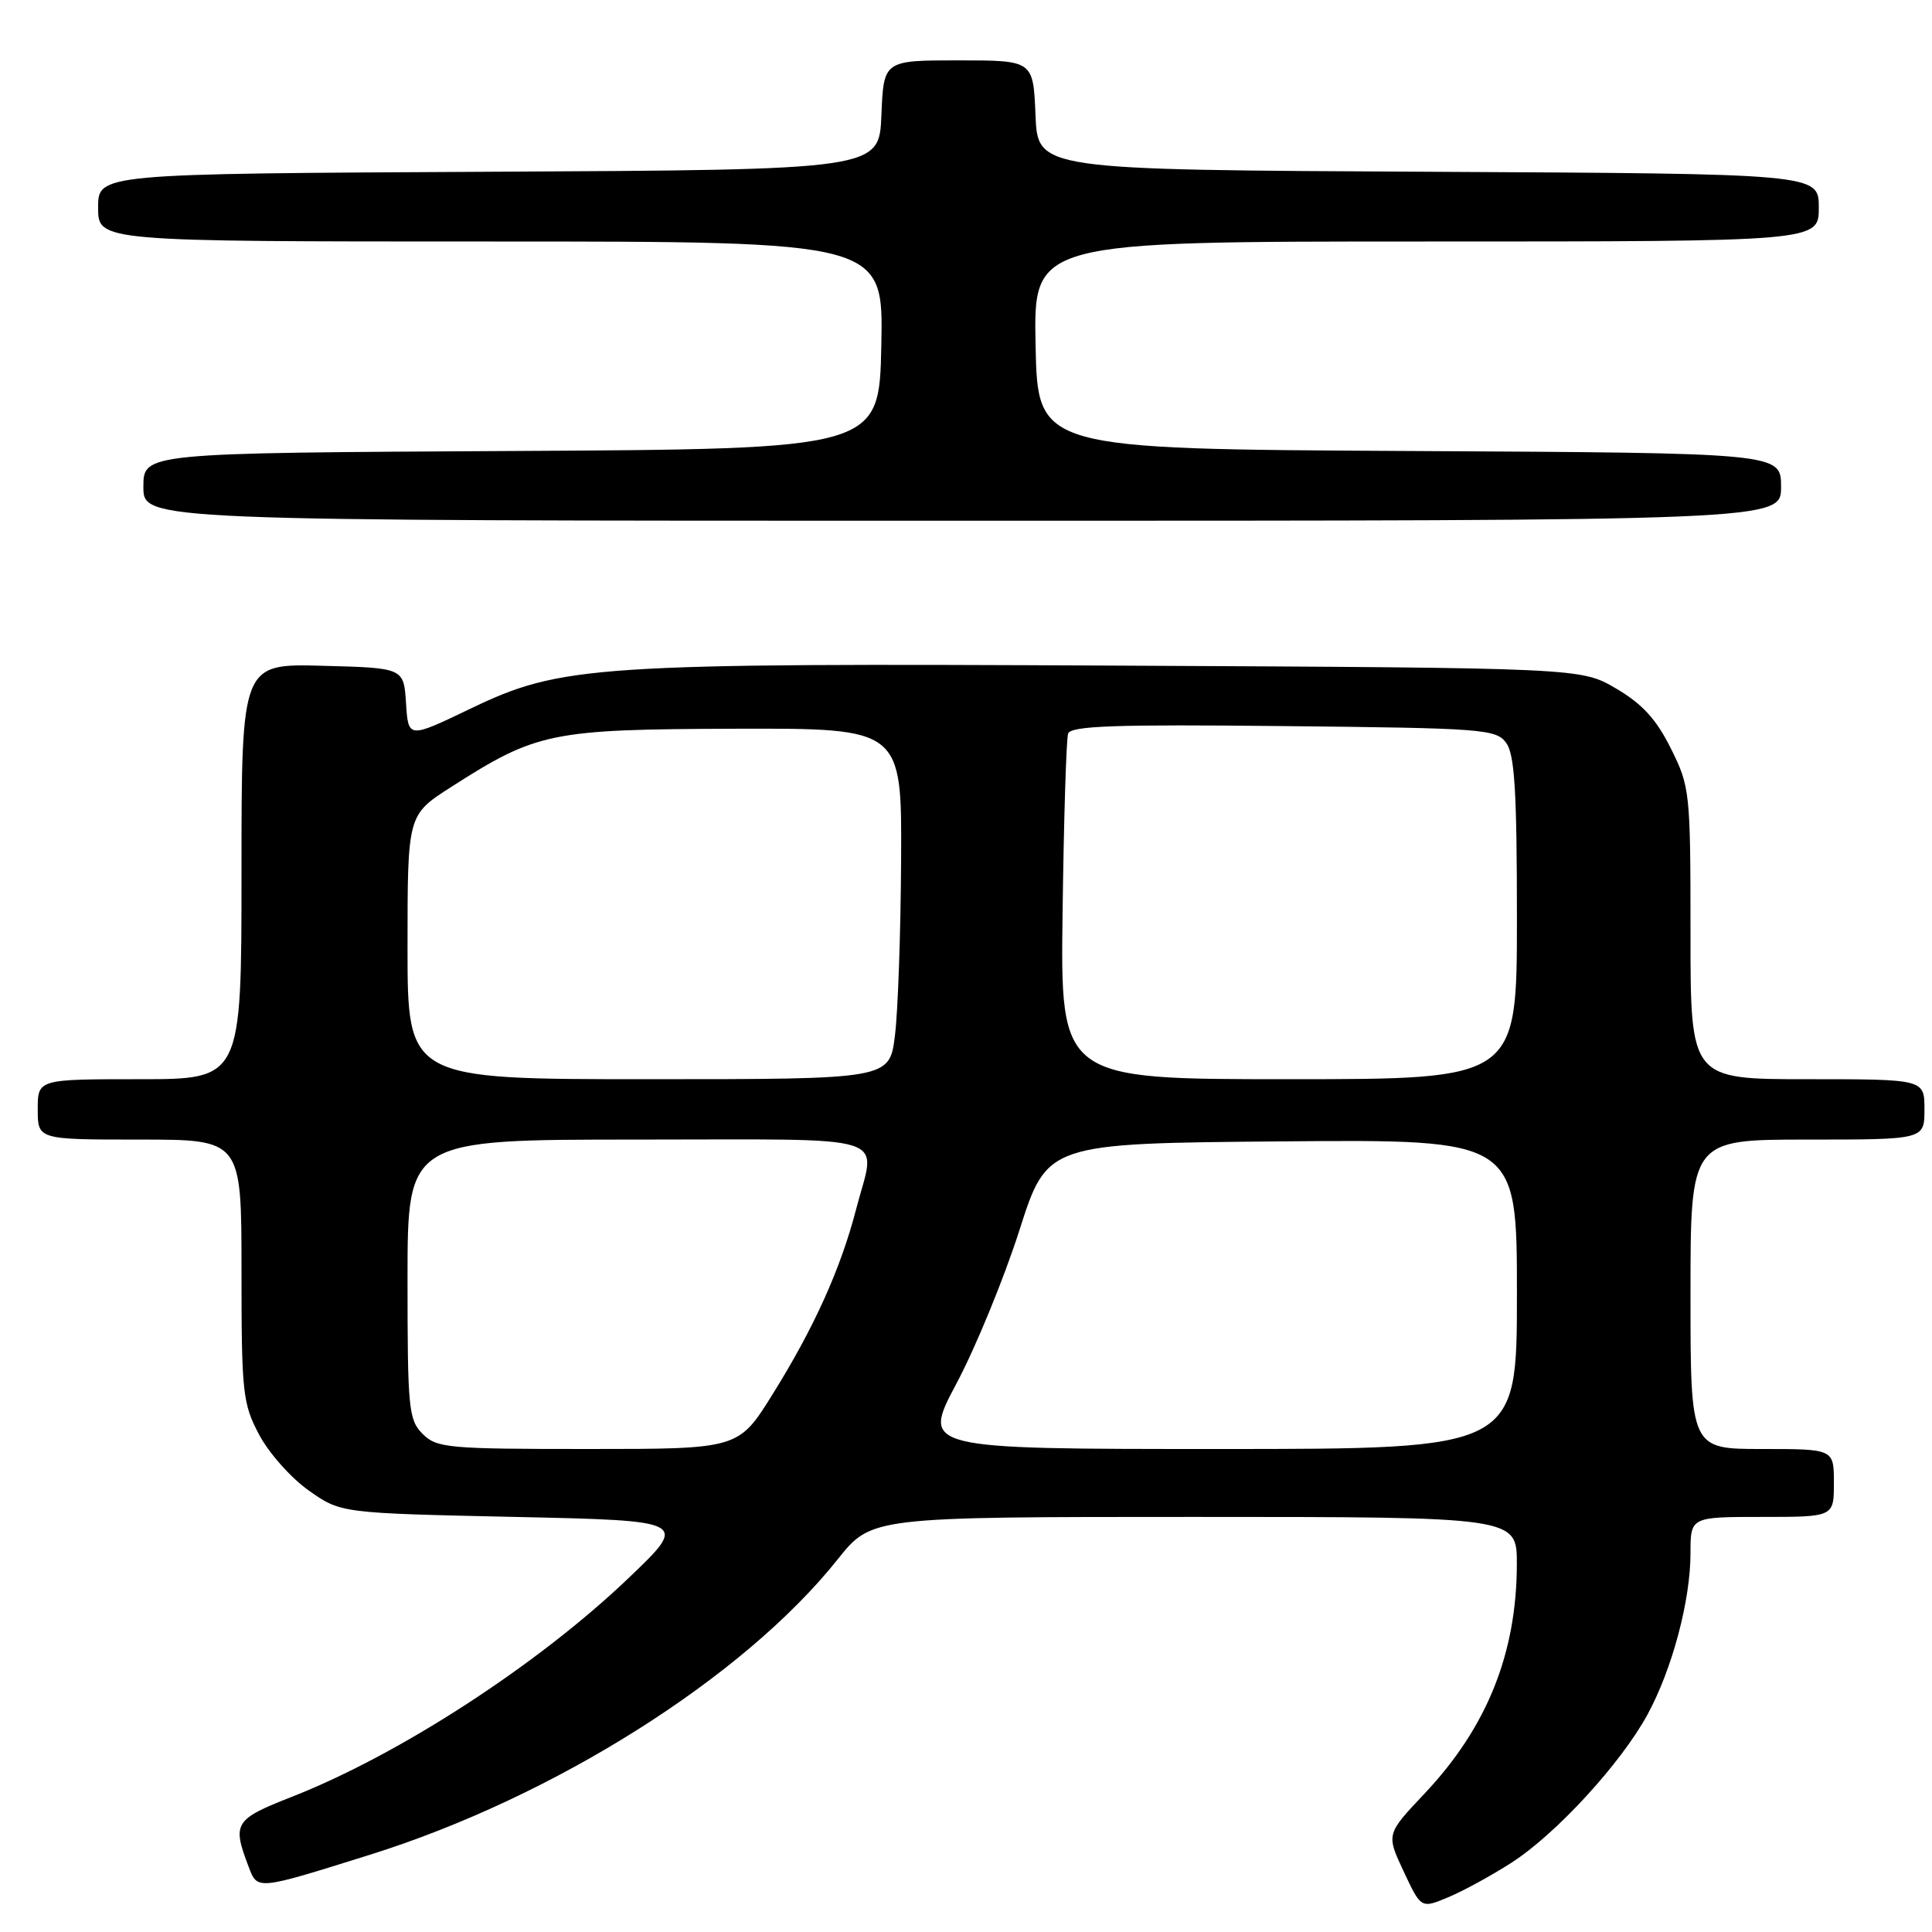 <?xml version="1.0" encoding="UTF-8" standalone="no"?>
<!DOCTYPE svg PUBLIC "-//W3C//DTD SVG 1.1//EN" "http://www.w3.org/Graphics/SVG/1.1/DTD/svg11.dtd" >
<svg xmlns="http://www.w3.org/2000/svg" xmlns:xlink="http://www.w3.org/1999/xlink" version="1.1" viewBox="0 0 256 256">
 <g >
 <path fill="currentColor"
d=" M 200.26 246.83 C 206.16 243.05 214.78 233.66 218.30 227.19 C 221.58 221.16 224.00 212.08 224.00 205.79 C 224.00 201.00 224.00 201.00 233.50 201.00 C 243.00 201.00 243.00 201.00 243.00 196.50 C 243.00 192.00 243.00 192.00 233.50 192.00 C 224.00 192.00 224.00 192.00 224.00 171.50 C 224.00 151.00 224.00 151.00 239.50 151.00 C 255.00 151.00 255.00 151.00 255.00 147.00 C 255.00 143.00 255.00 143.00 239.50 143.00 C 224.00 143.00 224.00 143.00 224.00 123.70 C 224.00 104.92 223.93 104.25 221.40 99.18 C 219.48 95.31 217.61 93.27 214.15 91.24 C 209.50 88.50 209.50 88.50 148.54 88.20 C 78.44 87.85 74.39 88.12 62.30 93.92 C 54.10 97.86 54.10 97.86 53.80 93.18 C 53.50 88.50 53.50 88.50 42.75 88.22 C 32.00 87.93 32.00 87.93 32.00 115.47 C 32.00 143.00 32.00 143.00 18.50 143.00 C 5.00 143.00 5.00 143.00 5.00 147.00 C 5.00 151.00 5.00 151.00 18.50 151.00 C 32.00 151.00 32.00 151.00 32.00 168.34 C 32.00 184.57 32.15 185.97 34.33 190.09 C 35.61 192.52 38.57 195.85 40.91 197.50 C 45.17 200.50 45.17 200.50 68.21 201.00 C 91.25 201.50 91.25 201.50 83.25 209.14 C 71.26 220.59 52.95 232.48 38.69 238.08 C 31.05 241.08 30.74 241.57 32.94 247.34 C 34.13 250.47 33.93 250.49 49.00 245.77 C 73.39 238.13 98.53 222.26 110.99 206.63 C 115.48 201.00 115.48 201.00 158.24 201.00 C 201.00 201.00 201.00 201.00 200.99 207.25 C 200.97 219.12 197.01 228.93 188.73 237.69 C 183.68 243.04 183.68 243.04 185.99 247.97 C 188.30 252.90 188.30 252.90 191.89 251.40 C 193.86 250.58 197.63 248.52 200.26 246.83 Z  M 236.00 64.51 C 236.00 60.02 236.00 60.02 186.75 59.76 C 137.50 59.50 137.50 59.50 137.22 45.75 C 136.94 32.00 136.94 32.00 188.97 32.00 C 241.00 32.00 241.00 32.00 241.00 27.51 C 241.00 23.02 241.00 23.02 189.25 22.76 C 137.50 22.50 137.50 22.50 137.21 15.25 C 136.91 8.00 136.91 8.00 127.00 8.00 C 117.09 8.00 117.09 8.00 116.79 15.25 C 116.50 22.50 116.50 22.50 64.75 22.76 C 13.00 23.02 13.00 23.02 13.00 27.51 C 13.00 32.00 13.00 32.00 65.03 32.00 C 117.06 32.00 117.06 32.00 116.78 45.75 C 116.50 59.50 116.50 59.50 67.75 59.76 C 19.00 60.02 19.00 60.02 19.00 64.51 C 19.00 69.00 19.00 69.00 127.50 69.00 C 236.00 69.00 236.00 69.00 236.00 64.51 Z  M 56.00 190.00 C 54.14 188.14 54.00 186.67 54.00 169.50 C 54.00 151.00 54.00 151.00 84.50 151.00 C 119.07 151.00 116.08 150.05 113.45 160.19 C 111.40 168.11 107.88 175.92 102.37 184.75 C 97.86 192.00 97.86 192.00 77.93 192.00 C 59.33 192.00 57.87 191.87 56.00 190.00 Z  M 126.74 183.32 C 129.28 178.54 133.02 169.43 135.06 163.07 C 138.75 151.50 138.75 151.50 169.88 151.24 C 201.00 150.97 201.00 150.97 201.00 171.49 C 201.00 192.00 201.00 192.00 161.56 192.00 C 122.12 192.00 122.12 192.00 126.74 183.32 Z  M 54.00 125.49 C 54.00 107.98 54.00 107.98 59.75 104.30 C 71.15 97.00 72.94 96.64 97.50 96.56 C 119.50 96.50 119.50 96.50 119.40 114.00 C 119.35 123.62 118.98 134.09 118.58 137.25 C 117.86 143.00 117.86 143.00 85.93 143.00 C 54.00 143.00 54.00 143.00 54.00 125.49 Z  M 140.80 120.75 C 140.96 108.51 141.29 97.92 141.53 97.21 C 141.88 96.18 147.76 95.97 170.07 96.21 C 196.54 96.48 198.25 96.61 199.58 98.44 C 200.70 99.97 201.00 104.88 201.00 121.69 C 201.00 143.00 201.00 143.00 170.75 143.00 C 140.50 143.00 140.50 143.00 140.80 120.75 Z "/>
</g>
</svg>